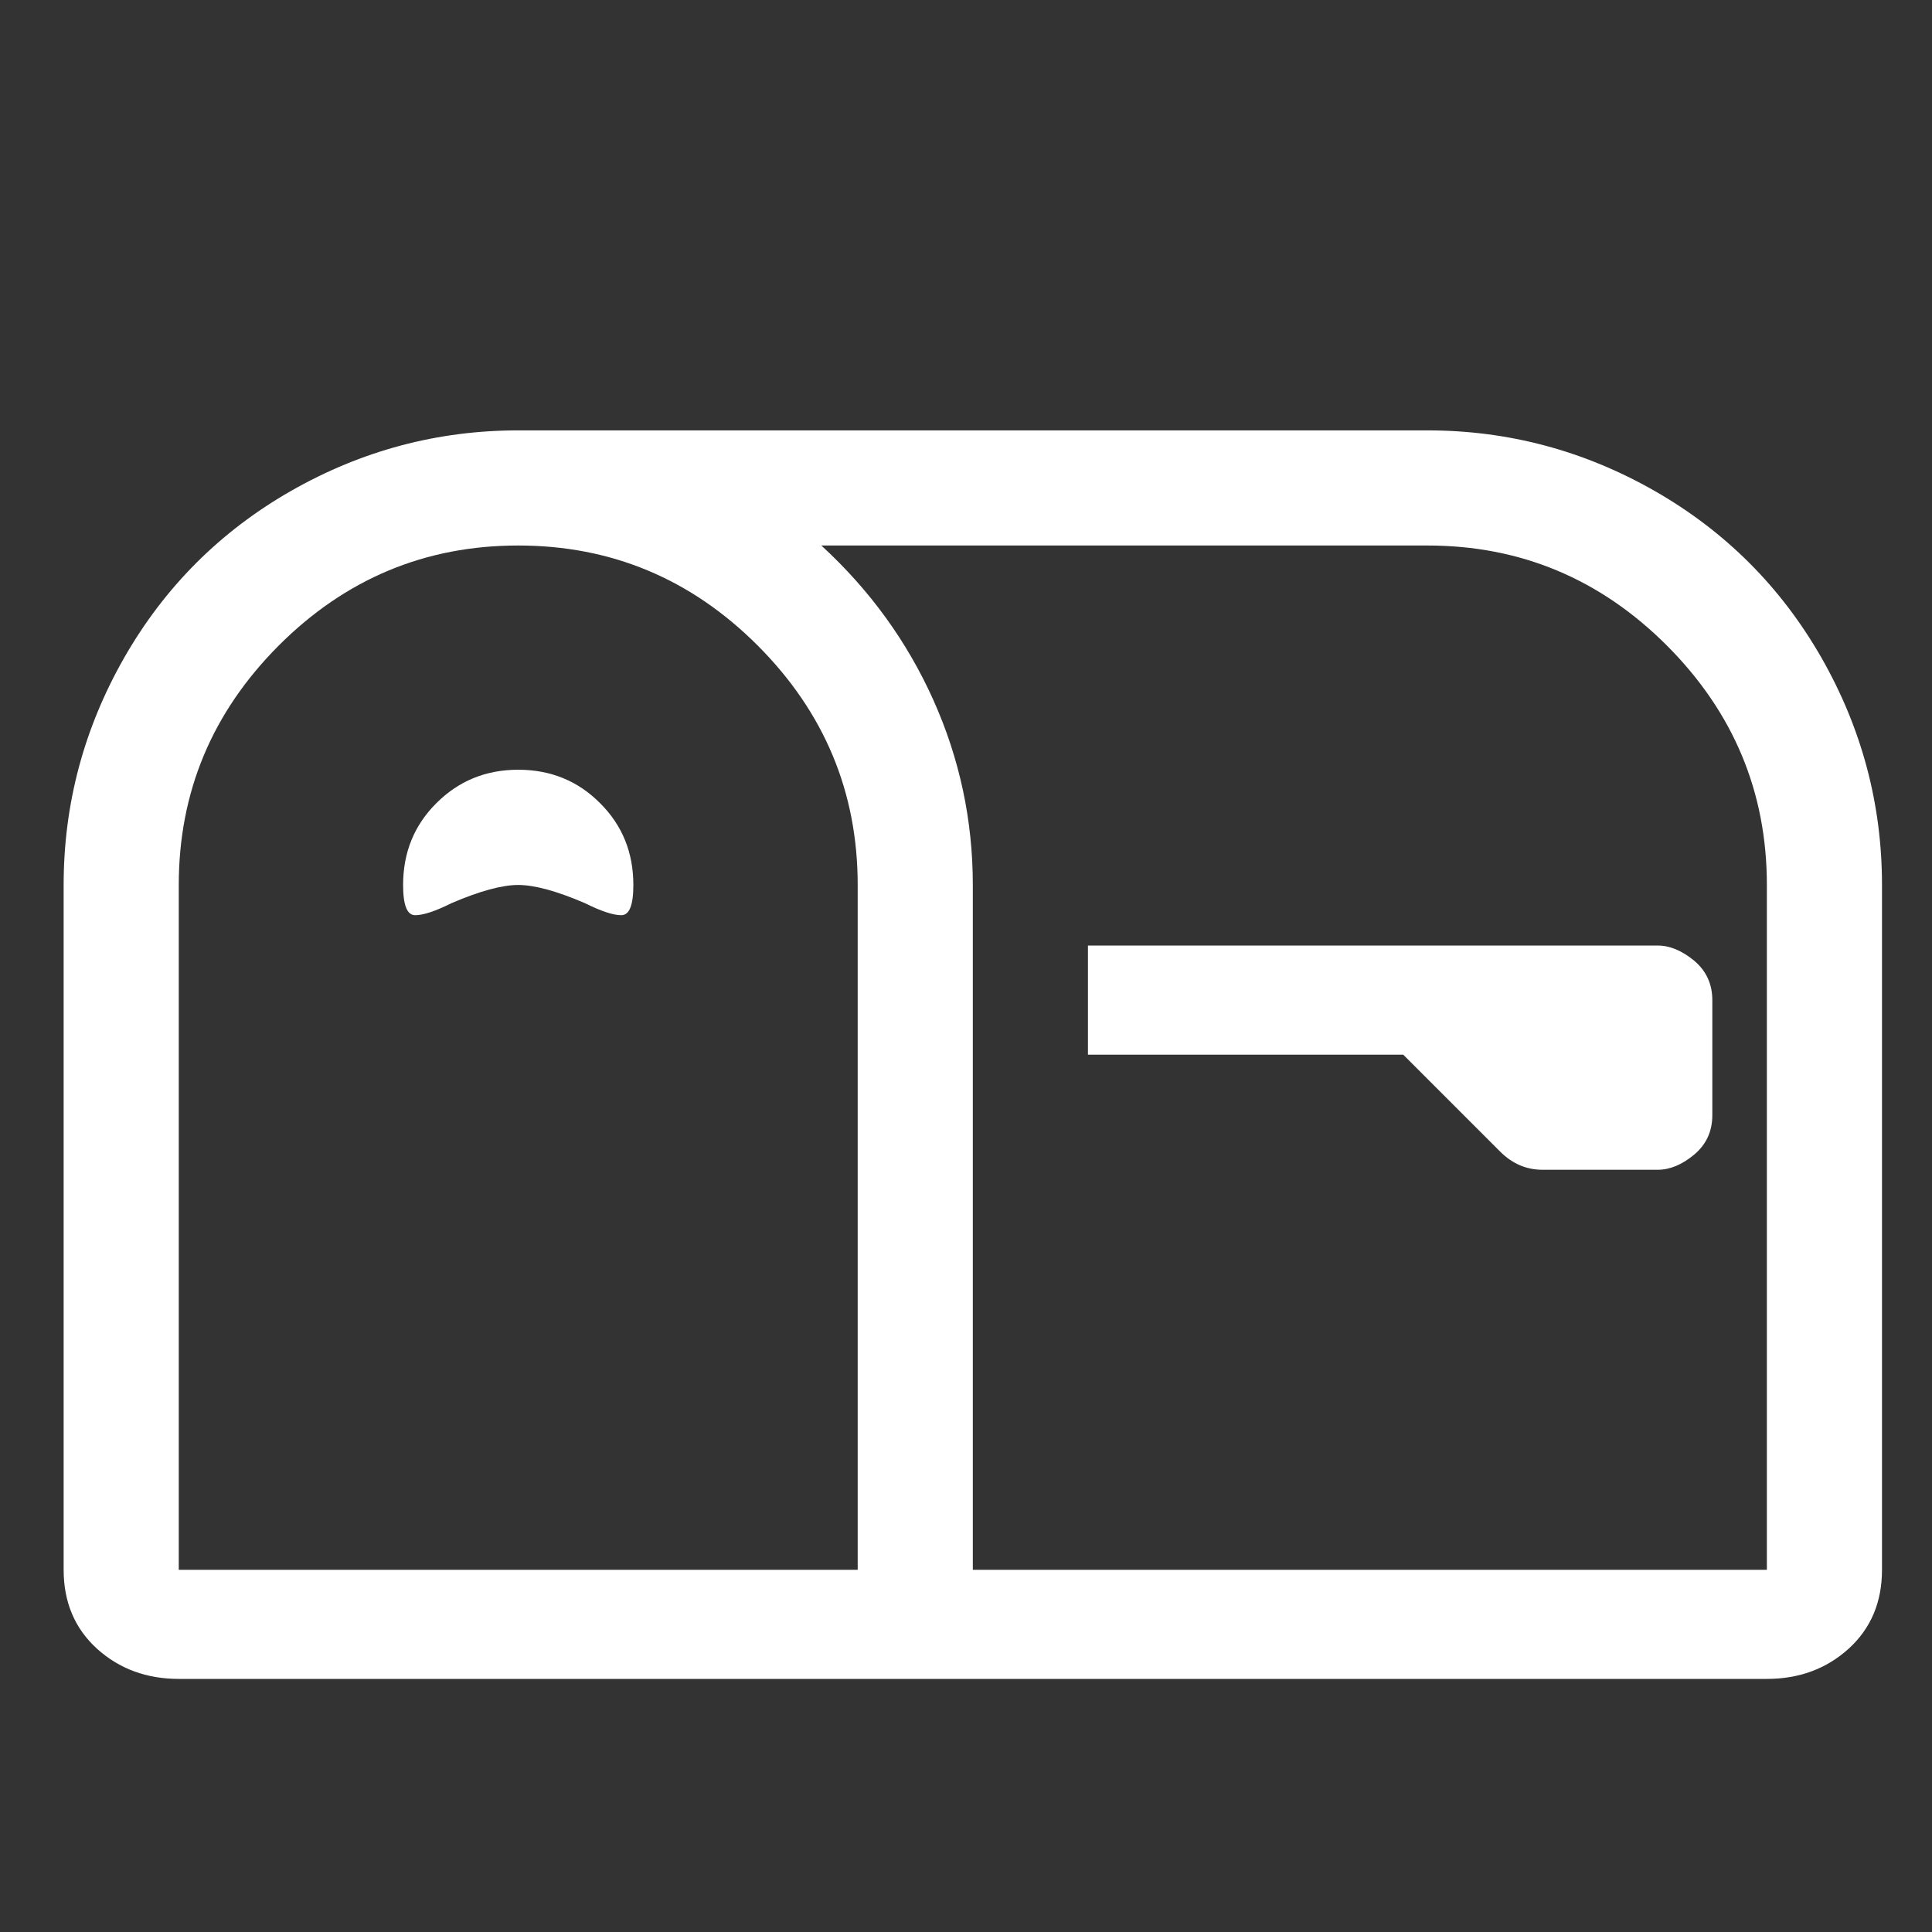 <svg width="17" height="17" viewBox="0 0 17 17" fill="none" xmlns="http://www.w3.org/2000/svg">
<rect x="0" y="0" width="17" height="17" fill="#333333" stroke="none"/>
<g clip-path="url(#clip0_4551_717)">
<path d="M4.56 4.8C3.742 4.8 3.04 5.093 2.453 5.68C1.867 6.267 1.573 6.969 1.573 7.787V13.813H7.547V7.787C7.547 6.969 7.253 6.267 6.667 5.68C6.08 5.093 5.378 4.8 4.56 4.8ZM4.56 3.787H12.56C13.271 3.787 13.938 3.965 14.56 4.32C15.182 4.676 15.671 5.165 16.027 5.787C16.382 6.409 16.56 7.076 16.56 7.787V13.813C16.56 14.098 16.462 14.329 16.267 14.507C16.071 14.684 15.831 14.773 15.547 14.773H1.573C1.289 14.773 1.049 14.684 0.853 14.507C0.658 14.329 0.56 14.098 0.56 13.813V7.787C0.56 7.076 0.738 6.409 1.093 5.787C1.449 5.165 1.938 4.676 2.56 4.32C3.182 3.965 3.849 3.787 4.56 3.787ZM7.227 4.8C7.653 5.191 7.982 5.645 8.213 6.16C8.444 6.676 8.56 7.218 8.56 7.787V13.813H15.547V7.787C15.547 6.969 15.253 6.267 14.667 5.68C14.08 5.093 13.378 4.8 12.56 4.8H7.227ZM12.347 9.28H9.573V8.32H14.587C14.693 8.32 14.8 8.365 14.907 8.453C15.013 8.542 15.067 8.658 15.067 8.8V9.813C15.067 9.956 15.013 10.071 14.907 10.16C14.8 10.249 14.693 10.293 14.587 10.293H13.573C13.431 10.293 13.307 10.24 13.2 10.133L12.347 9.28ZM5.573 7.787C5.573 7.965 5.538 8.053 5.467 8.053C5.396 8.053 5.289 8.018 5.147 7.947C4.898 7.84 4.702 7.787 4.56 7.787C4.418 7.787 4.222 7.84 3.973 7.947C3.831 8.018 3.724 8.053 3.653 8.053C3.582 8.053 3.547 7.965 3.547 7.787C3.547 7.502 3.644 7.262 3.84 7.067C4.036 6.871 4.276 6.773 4.56 6.773C4.845 6.773 5.085 6.871 5.28 7.067C5.476 7.262 5.573 7.502 5.573 7.787Z" fill="white"/>
</g>
<defs>
<clipPath id="clip0_4551_717">
<rect width="16" height="16" fill="white" transform="matrix(1 0 0 -1 0.56 16.8)"/>
</clipPath>
</defs>
</svg>
